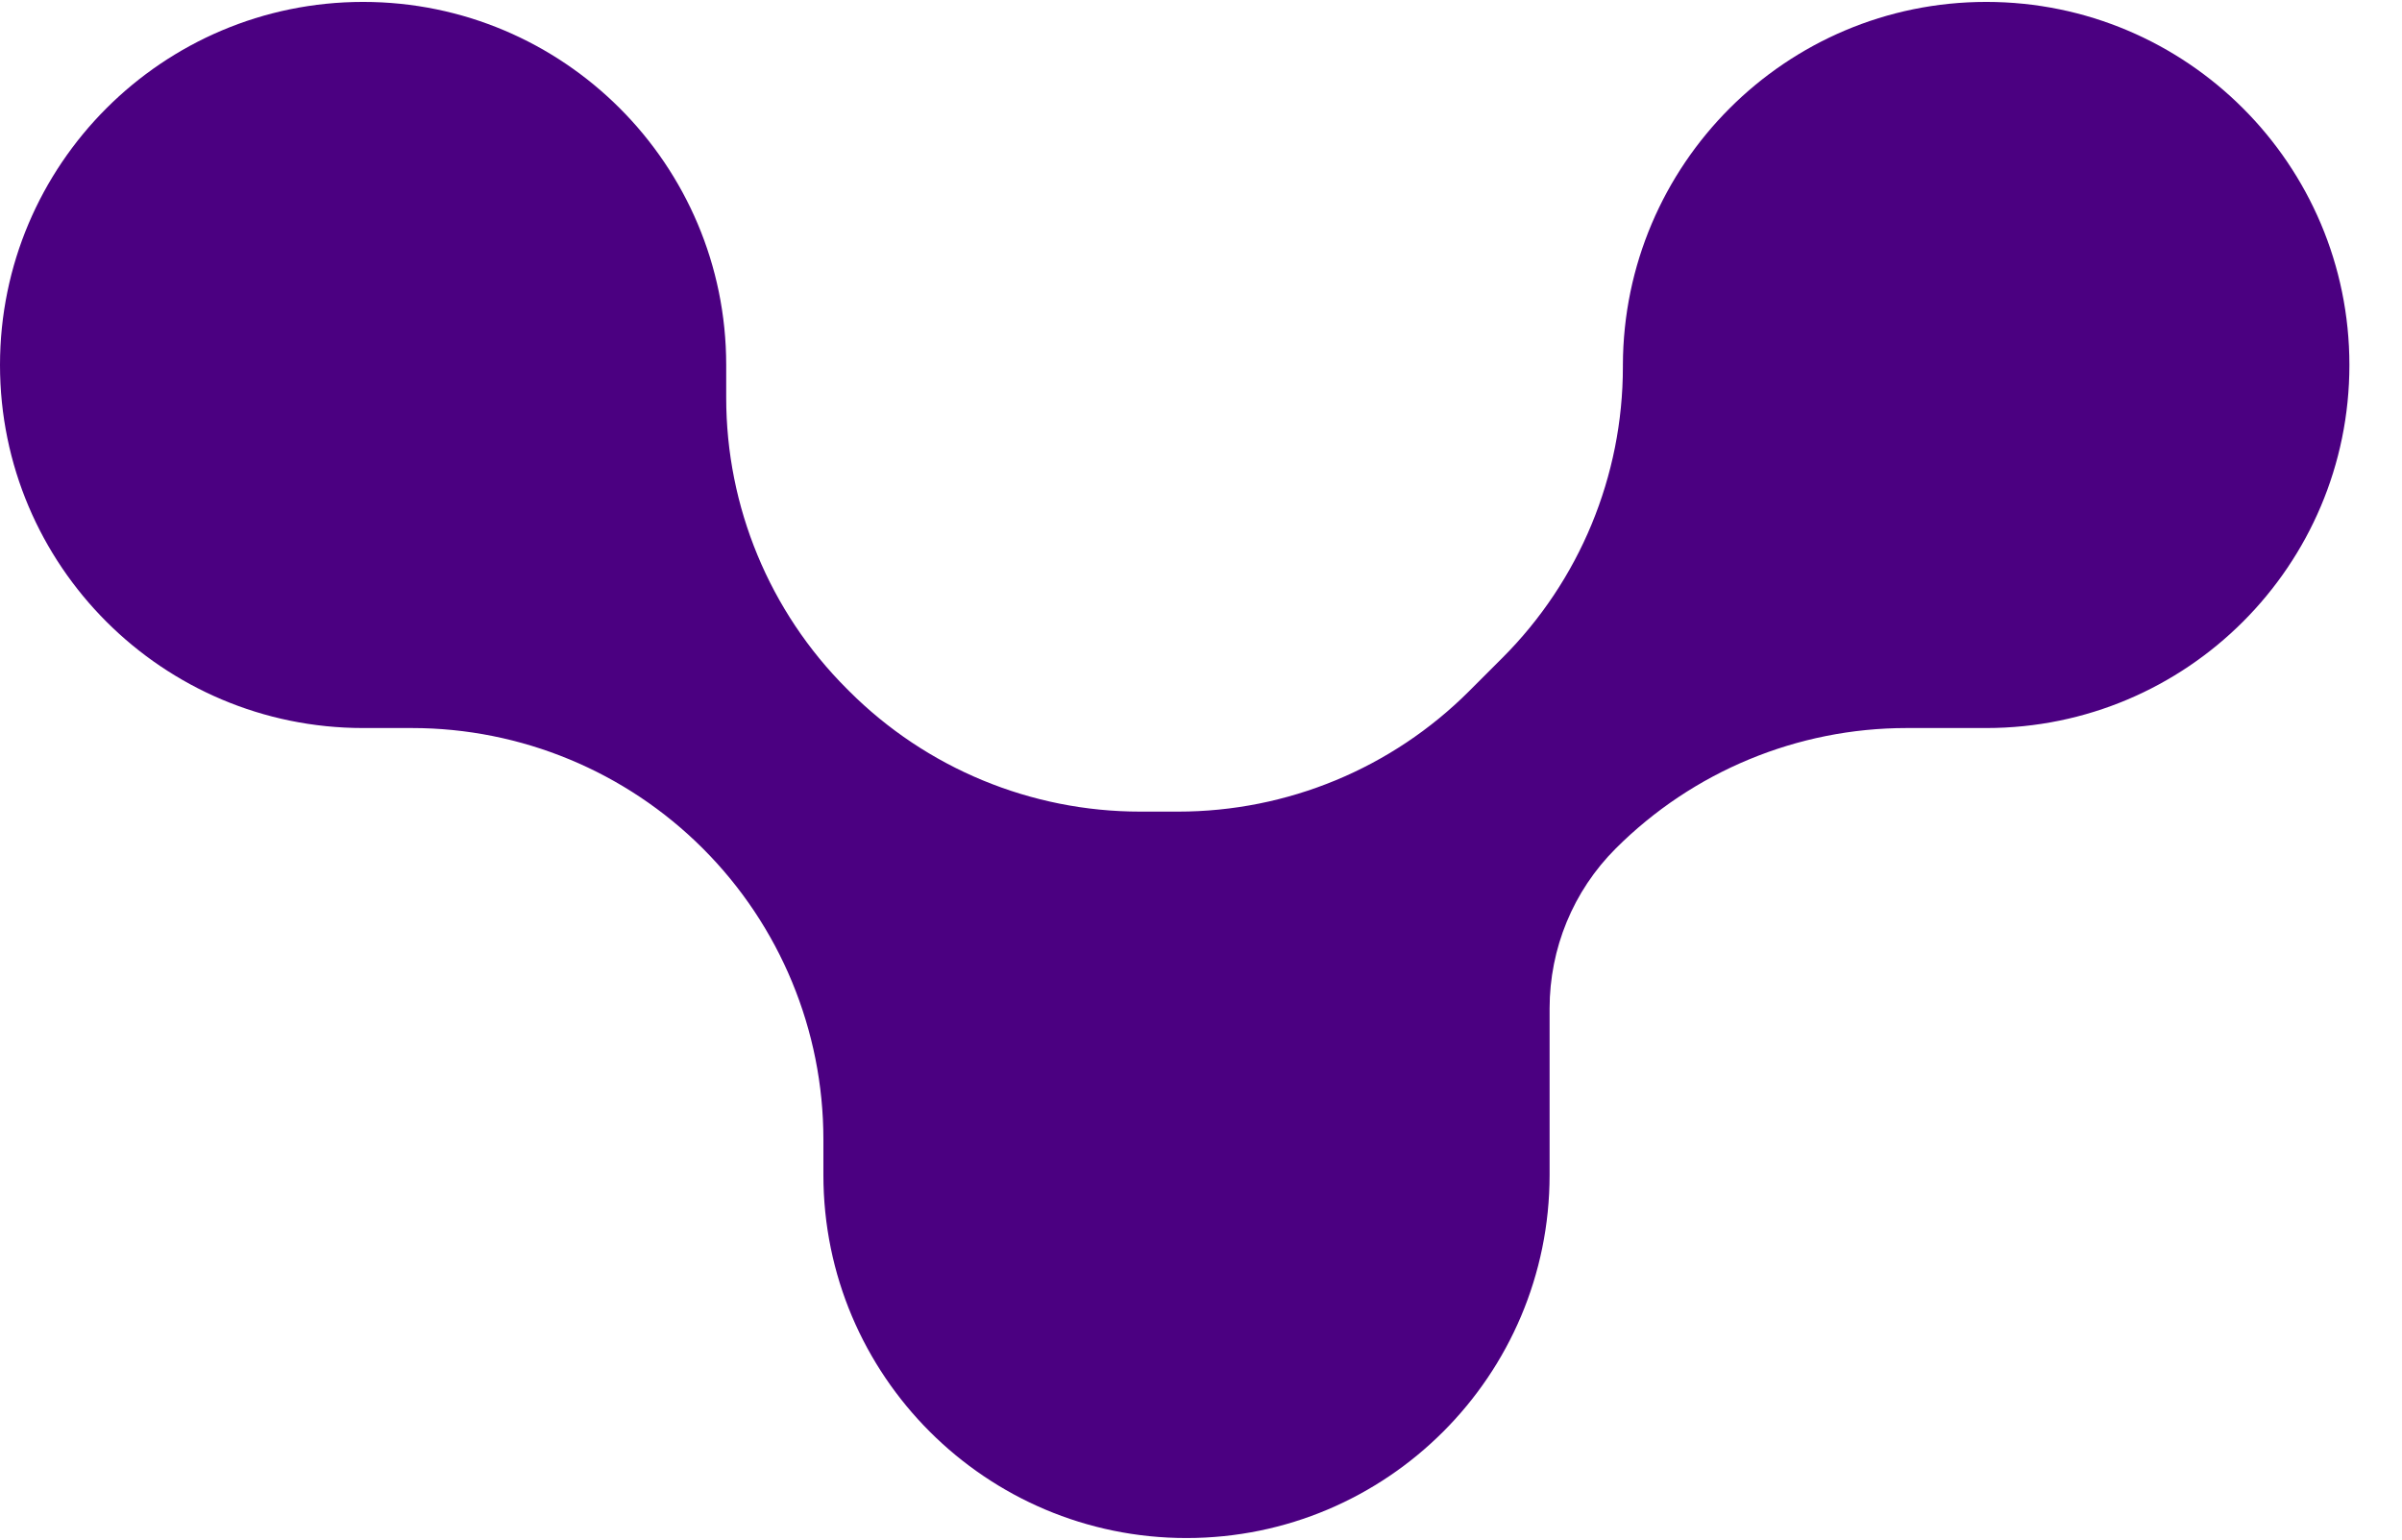 <svg width="39" height="25" viewBox="0 0 39 25" fill="none" xmlns="http://www.w3.org/2000/svg">
<path d="M38.146 5.927C38.146 9.181 35.505 11.822 32.25 11.822H30.956C29.185 11.822 27.486 12.526 26.233 13.779C25.543 14.468 25.16 15.401 25.16 16.375V19.079C25.16 22.334 22.519 24.975 19.264 24.975C16.01 24.975 13.369 22.334 13.369 19.079V18.502C13.369 16.731 12.666 15.032 11.413 13.779C10.16 12.526 8.46 11.822 6.689 11.822H5.896C2.641 11.822 0 9.181 0 5.927C0 2.673 2.641 0.031 5.896 0.031C9.15 0.031 11.791 2.673 11.791 5.927V6.459C11.791 8.23 12.494 9.929 13.747 11.182L13.788 11.223C15.041 12.476 16.74 13.179 18.512 13.179H19.129C20.901 13.179 22.6 12.476 23.853 11.223L24.394 10.682C25.647 9.429 26.35 7.73 26.35 5.958V5.927C26.359 2.673 28.996 0.031 32.25 0.031C35.505 0.031 38.146 2.673 38.146 5.927Z" fill="#4B0081"/>
</svg>
